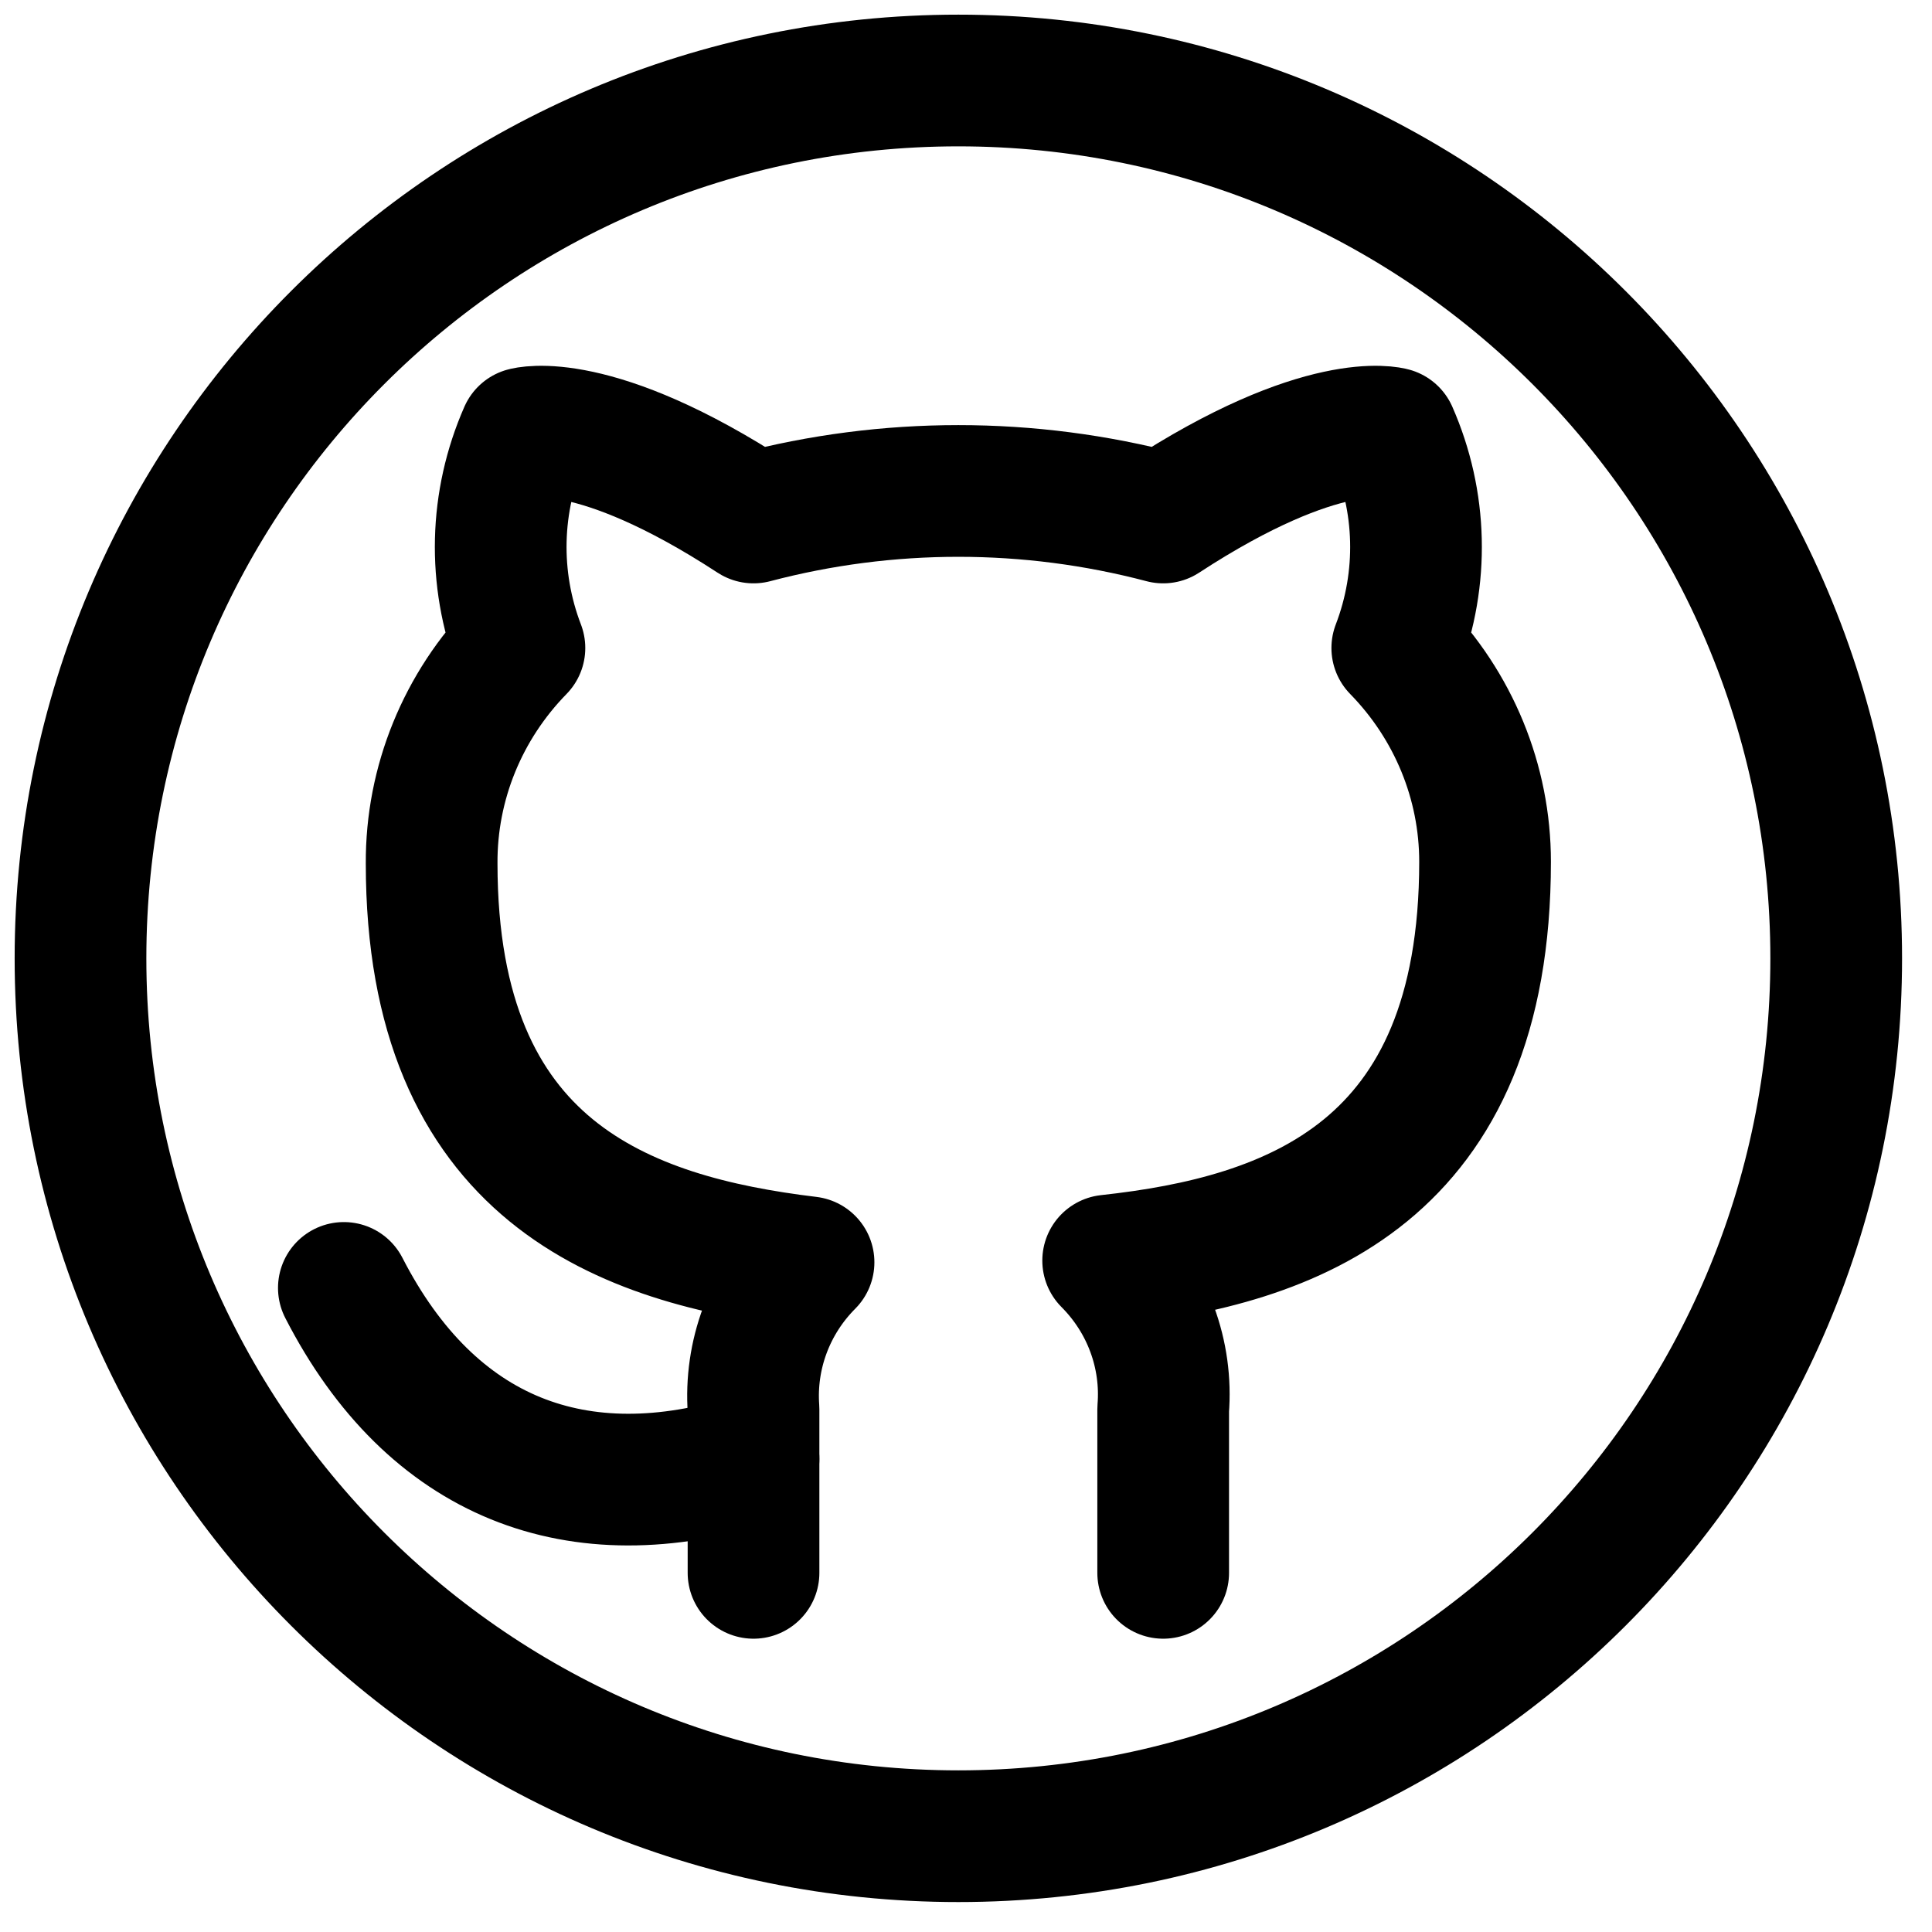 <svg width="48" height="48" viewBox="0 0 48 48" fill="none" xmlns="http://www.w3.org/2000/svg">
<path d="M23.81 45.62C35.855 45.62 45.62 35.855 45.62 23.81C45.62 11.765 35.855 2 23.81 2C11.765 2 2 11.765 2 23.81C2 35.855 11.765 45.62 23.81 45.62Z" stroke="black" stroke-width="3.272" stroke-linecap="round" stroke-linejoin="round"/>
<path d="M28.899 39.077V35.014C28.953 34.339 28.86 33.66 28.624 33.023C28.389 32.386 28.016 31.805 27.532 31.319C32.098 30.823 36.896 29.138 36.896 21.409C36.896 19.432 36.115 17.531 34.715 16.099C35.378 14.37 35.331 12.459 34.584 10.762C34.584 10.762 32.868 10.266 28.899 12.857C25.566 11.978 22.054 11.978 18.721 12.857C14.752 10.266 13.036 10.762 13.036 10.762C12.289 12.459 12.242 14.37 12.905 16.099C11.495 17.541 10.713 19.46 10.724 21.451C10.724 29.124 15.522 30.809 20.088 31.361C19.609 31.842 19.24 32.416 19.005 33.046C18.77 33.675 18.673 34.346 18.721 35.014V39.077" stroke="black" stroke-width="3.272" stroke-linecap="round" stroke-linejoin="round"/>
<path d="M18.721 36.246C14.359 37.623 10.724 36.246 8.543 31.998" stroke="black" stroke-width="3.272" stroke-linecap="round" stroke-linejoin="round"/>
</svg>
